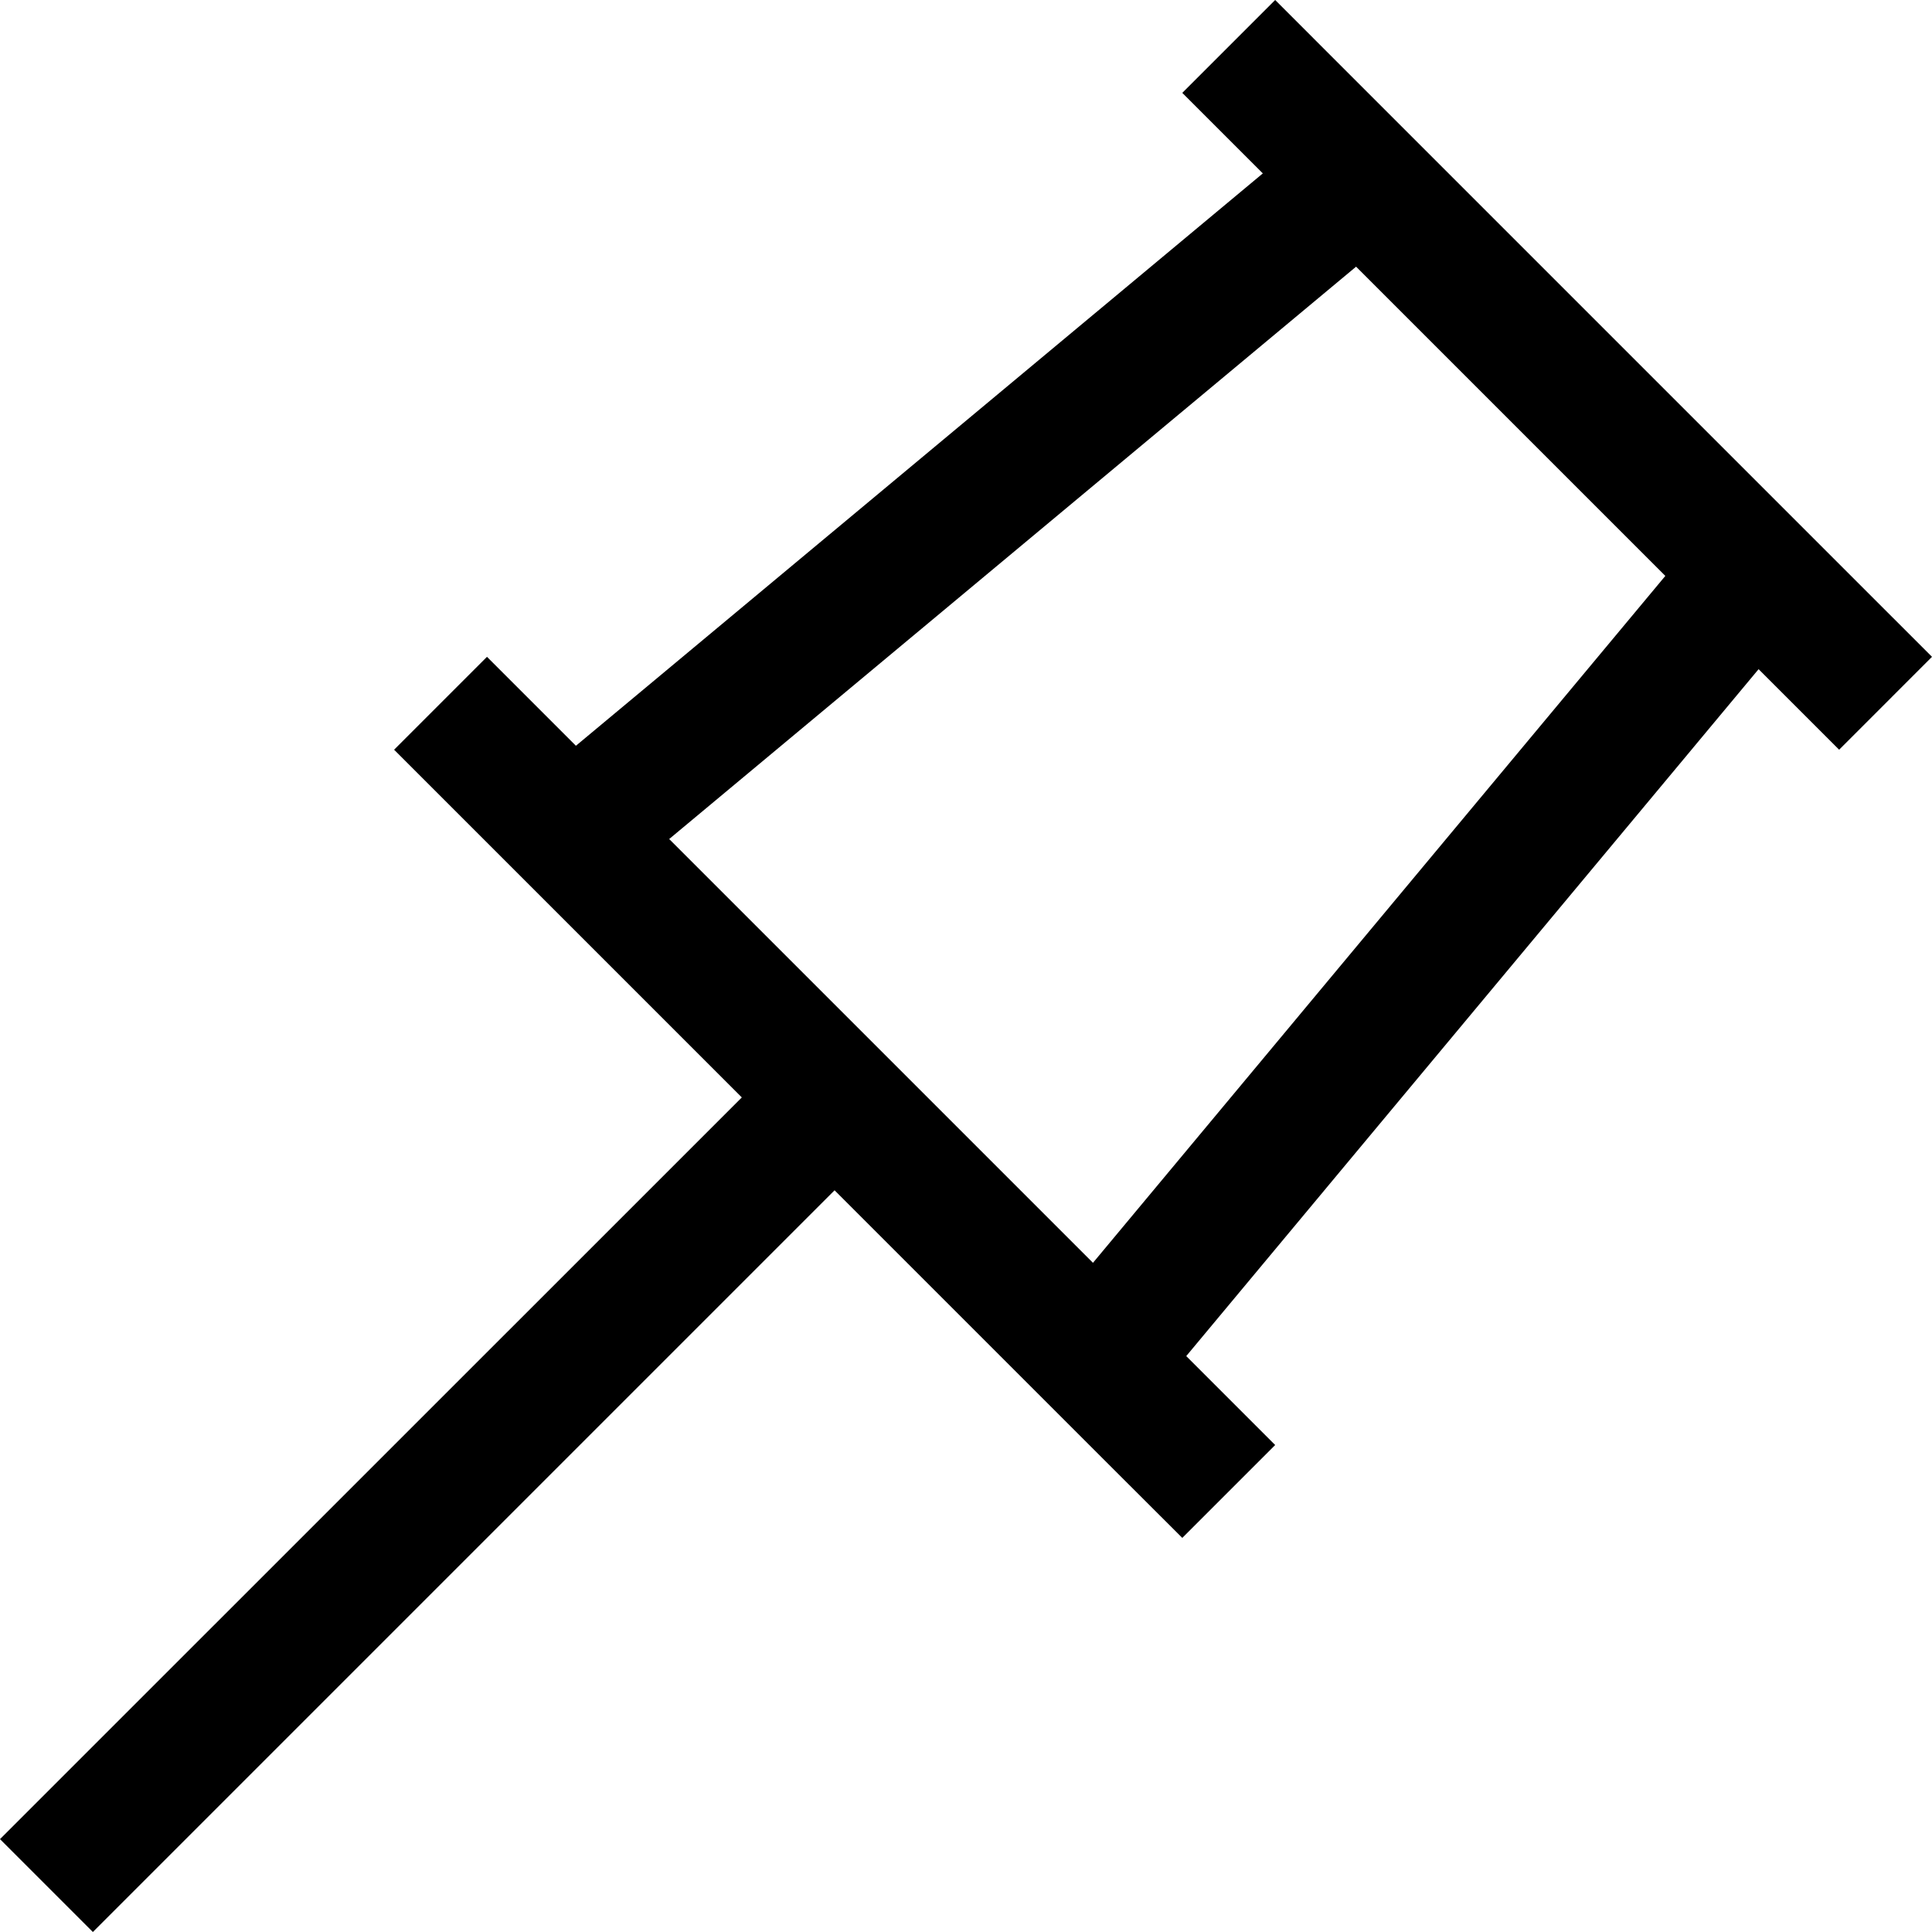 <?xml version="1.0" ?><svg id="pin-save-track-mark" style="enable-background:new 0 0 14.707 14.707;" version="1.1" viewBox="0 0 14.707 14.707" xml:space="preserve" xmlns="http://www.w3.org/2000/svg" xmlns:xlink="http://www.w3.org/1999/xlink"><path d="M14,5.707L14.707,5L14.03,4.323l-3.646-3.646L9.707,0L9,0.707L9.613,1.32L4.384,5.677L3.707,5L3,5.707L3.613,6.32  l2.034,2.034L0,14l0.707,0.707l5.646-5.646l2.034,2.034L9,11.707L9.707,11L9.03,10.323l4.357-5.229L14,5.707z M8.32,9.613  L5.094,6.387l5.229-4.357l2.354,2.354L8.32,9.613z"/></svg>